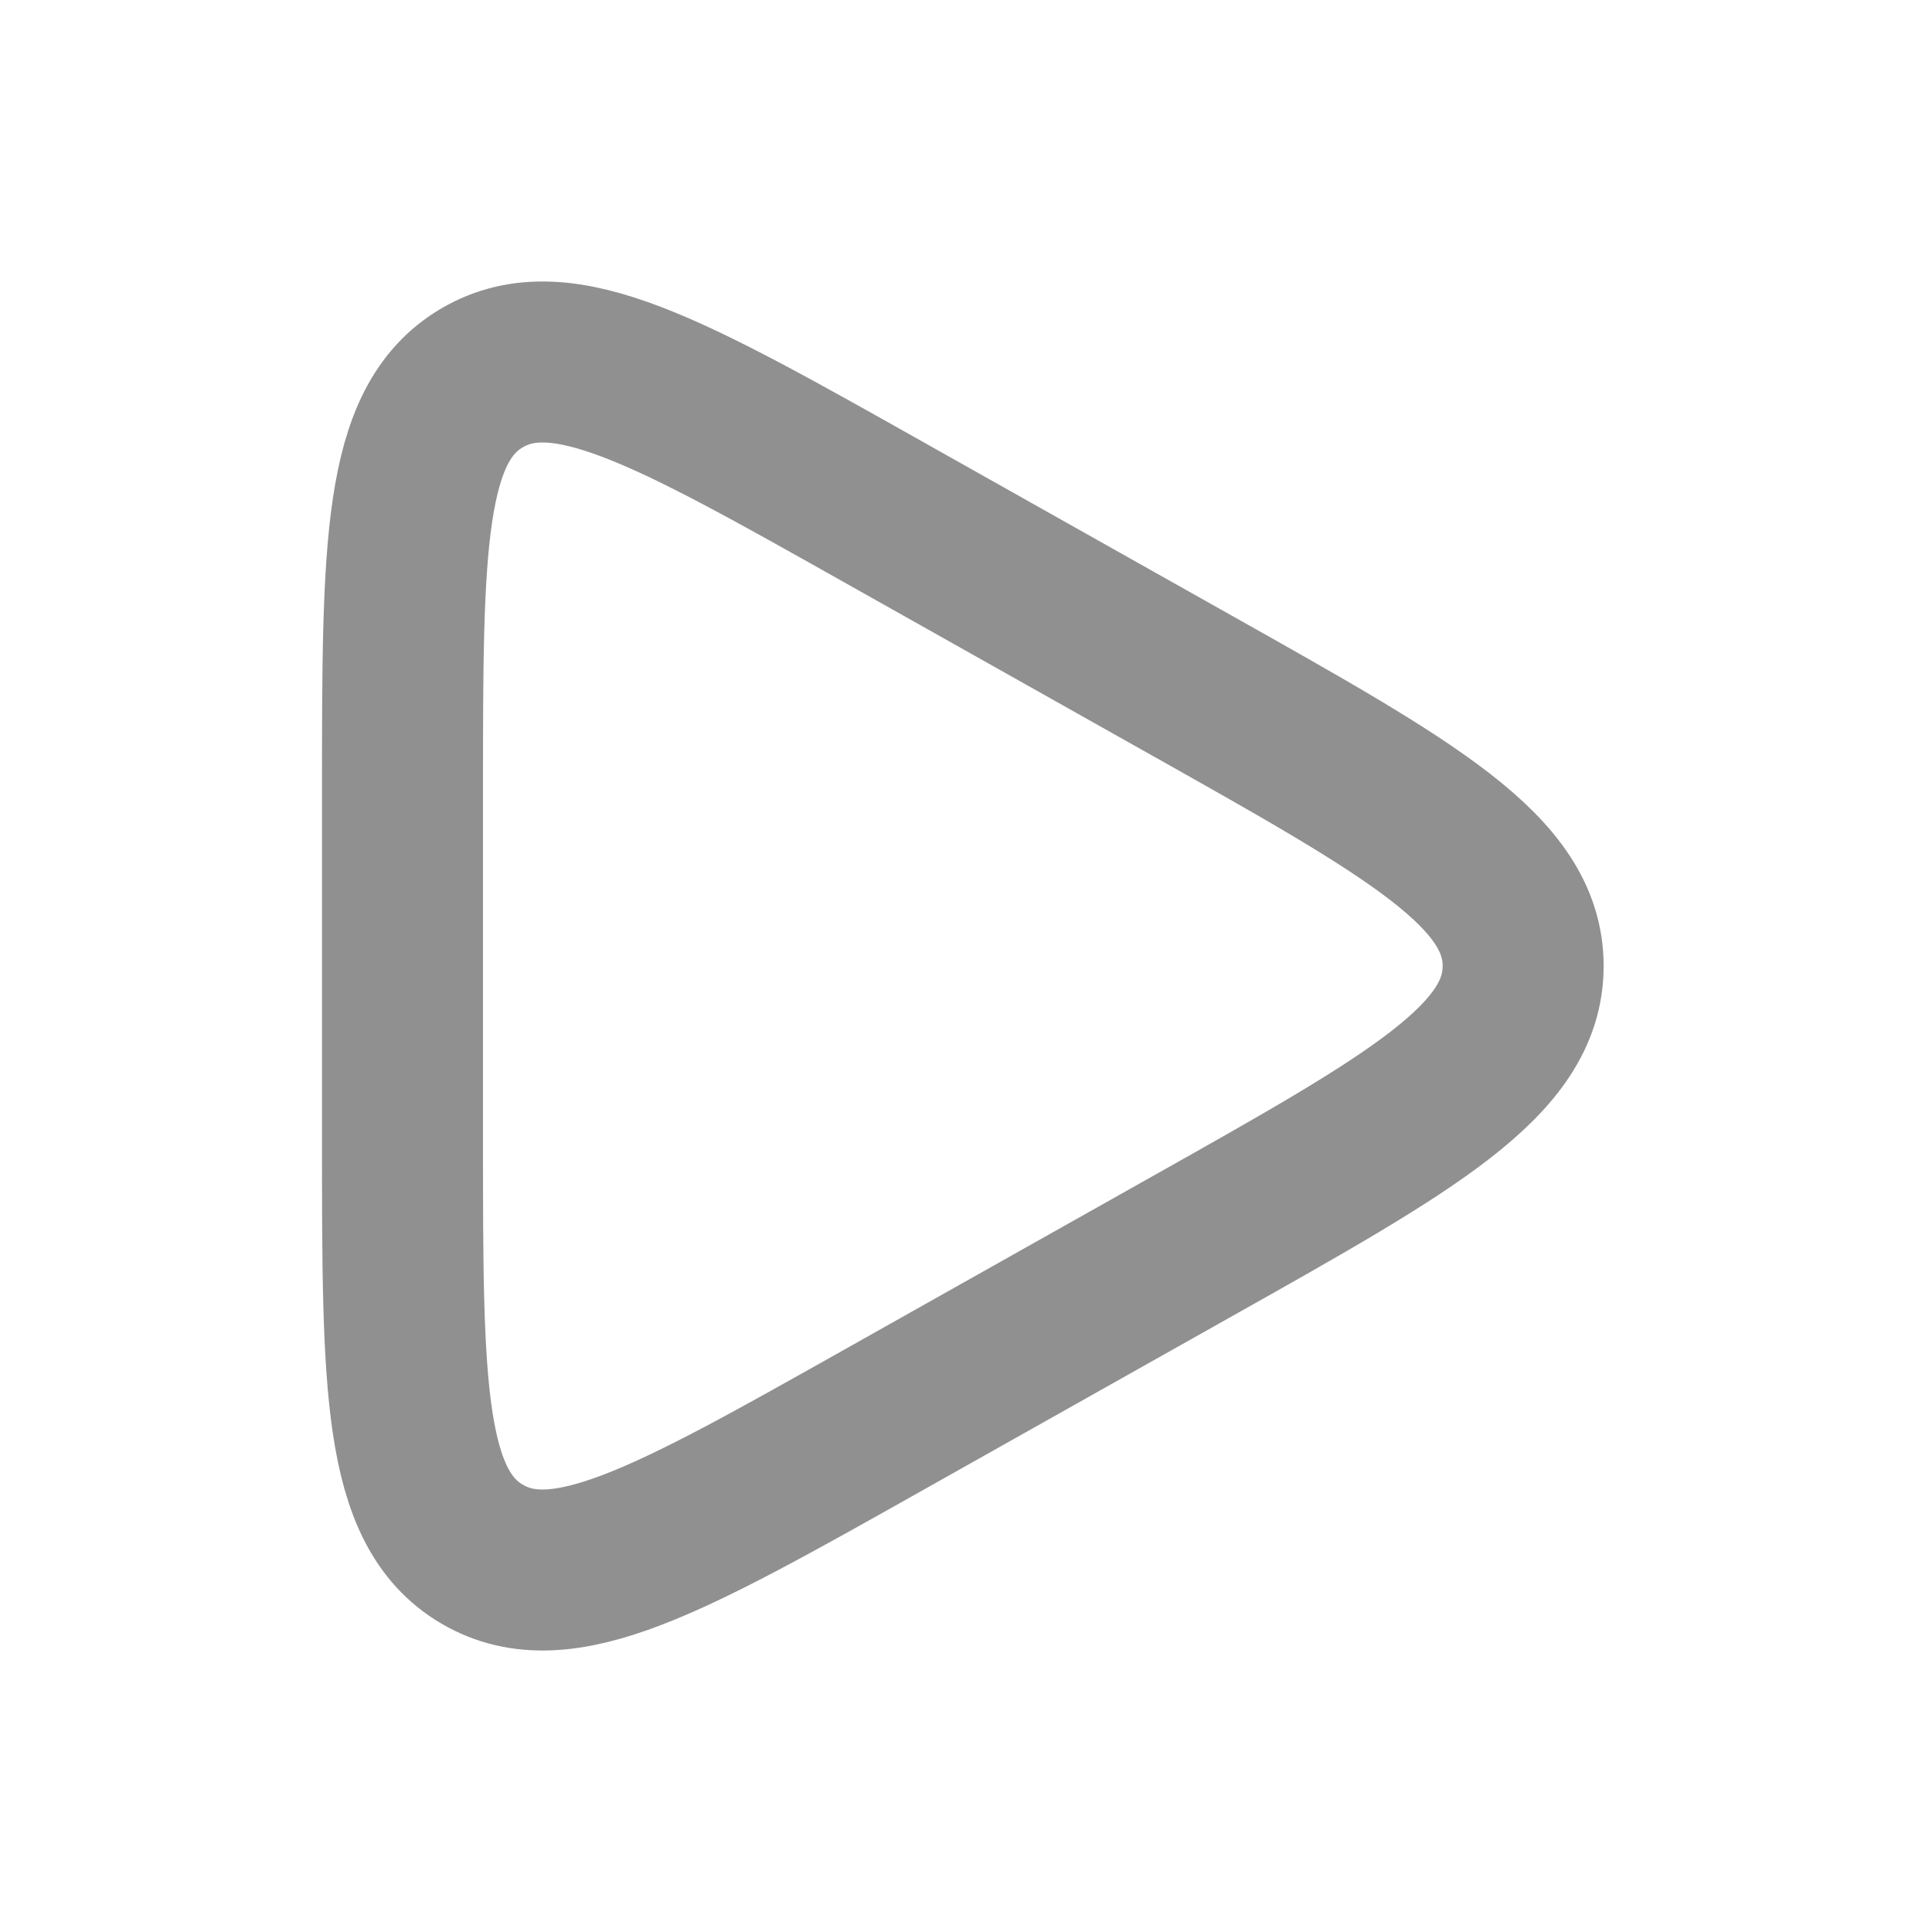 <svg width="24" height="24" viewBox="0 0 24 24" fill="none" xmlns="http://www.w3.org/2000/svg">
<path d="M14.802 8.514L10.961 6.353C8.307 4.86 6.981 4.114 5.99 4.693C5 5.272 5 6.795 5 9.839V14.161C5 17.205 5 18.727 5.99 19.307C6.981 19.886 8.307 19.14 10.961 17.647L14.802 15.486C17.548 13.942 18.921 13.17 18.921 12C18.921 10.83 17.548 10.058 14.802 8.514Z" stroke="#909090" stroke-width="2"/>
</svg>
